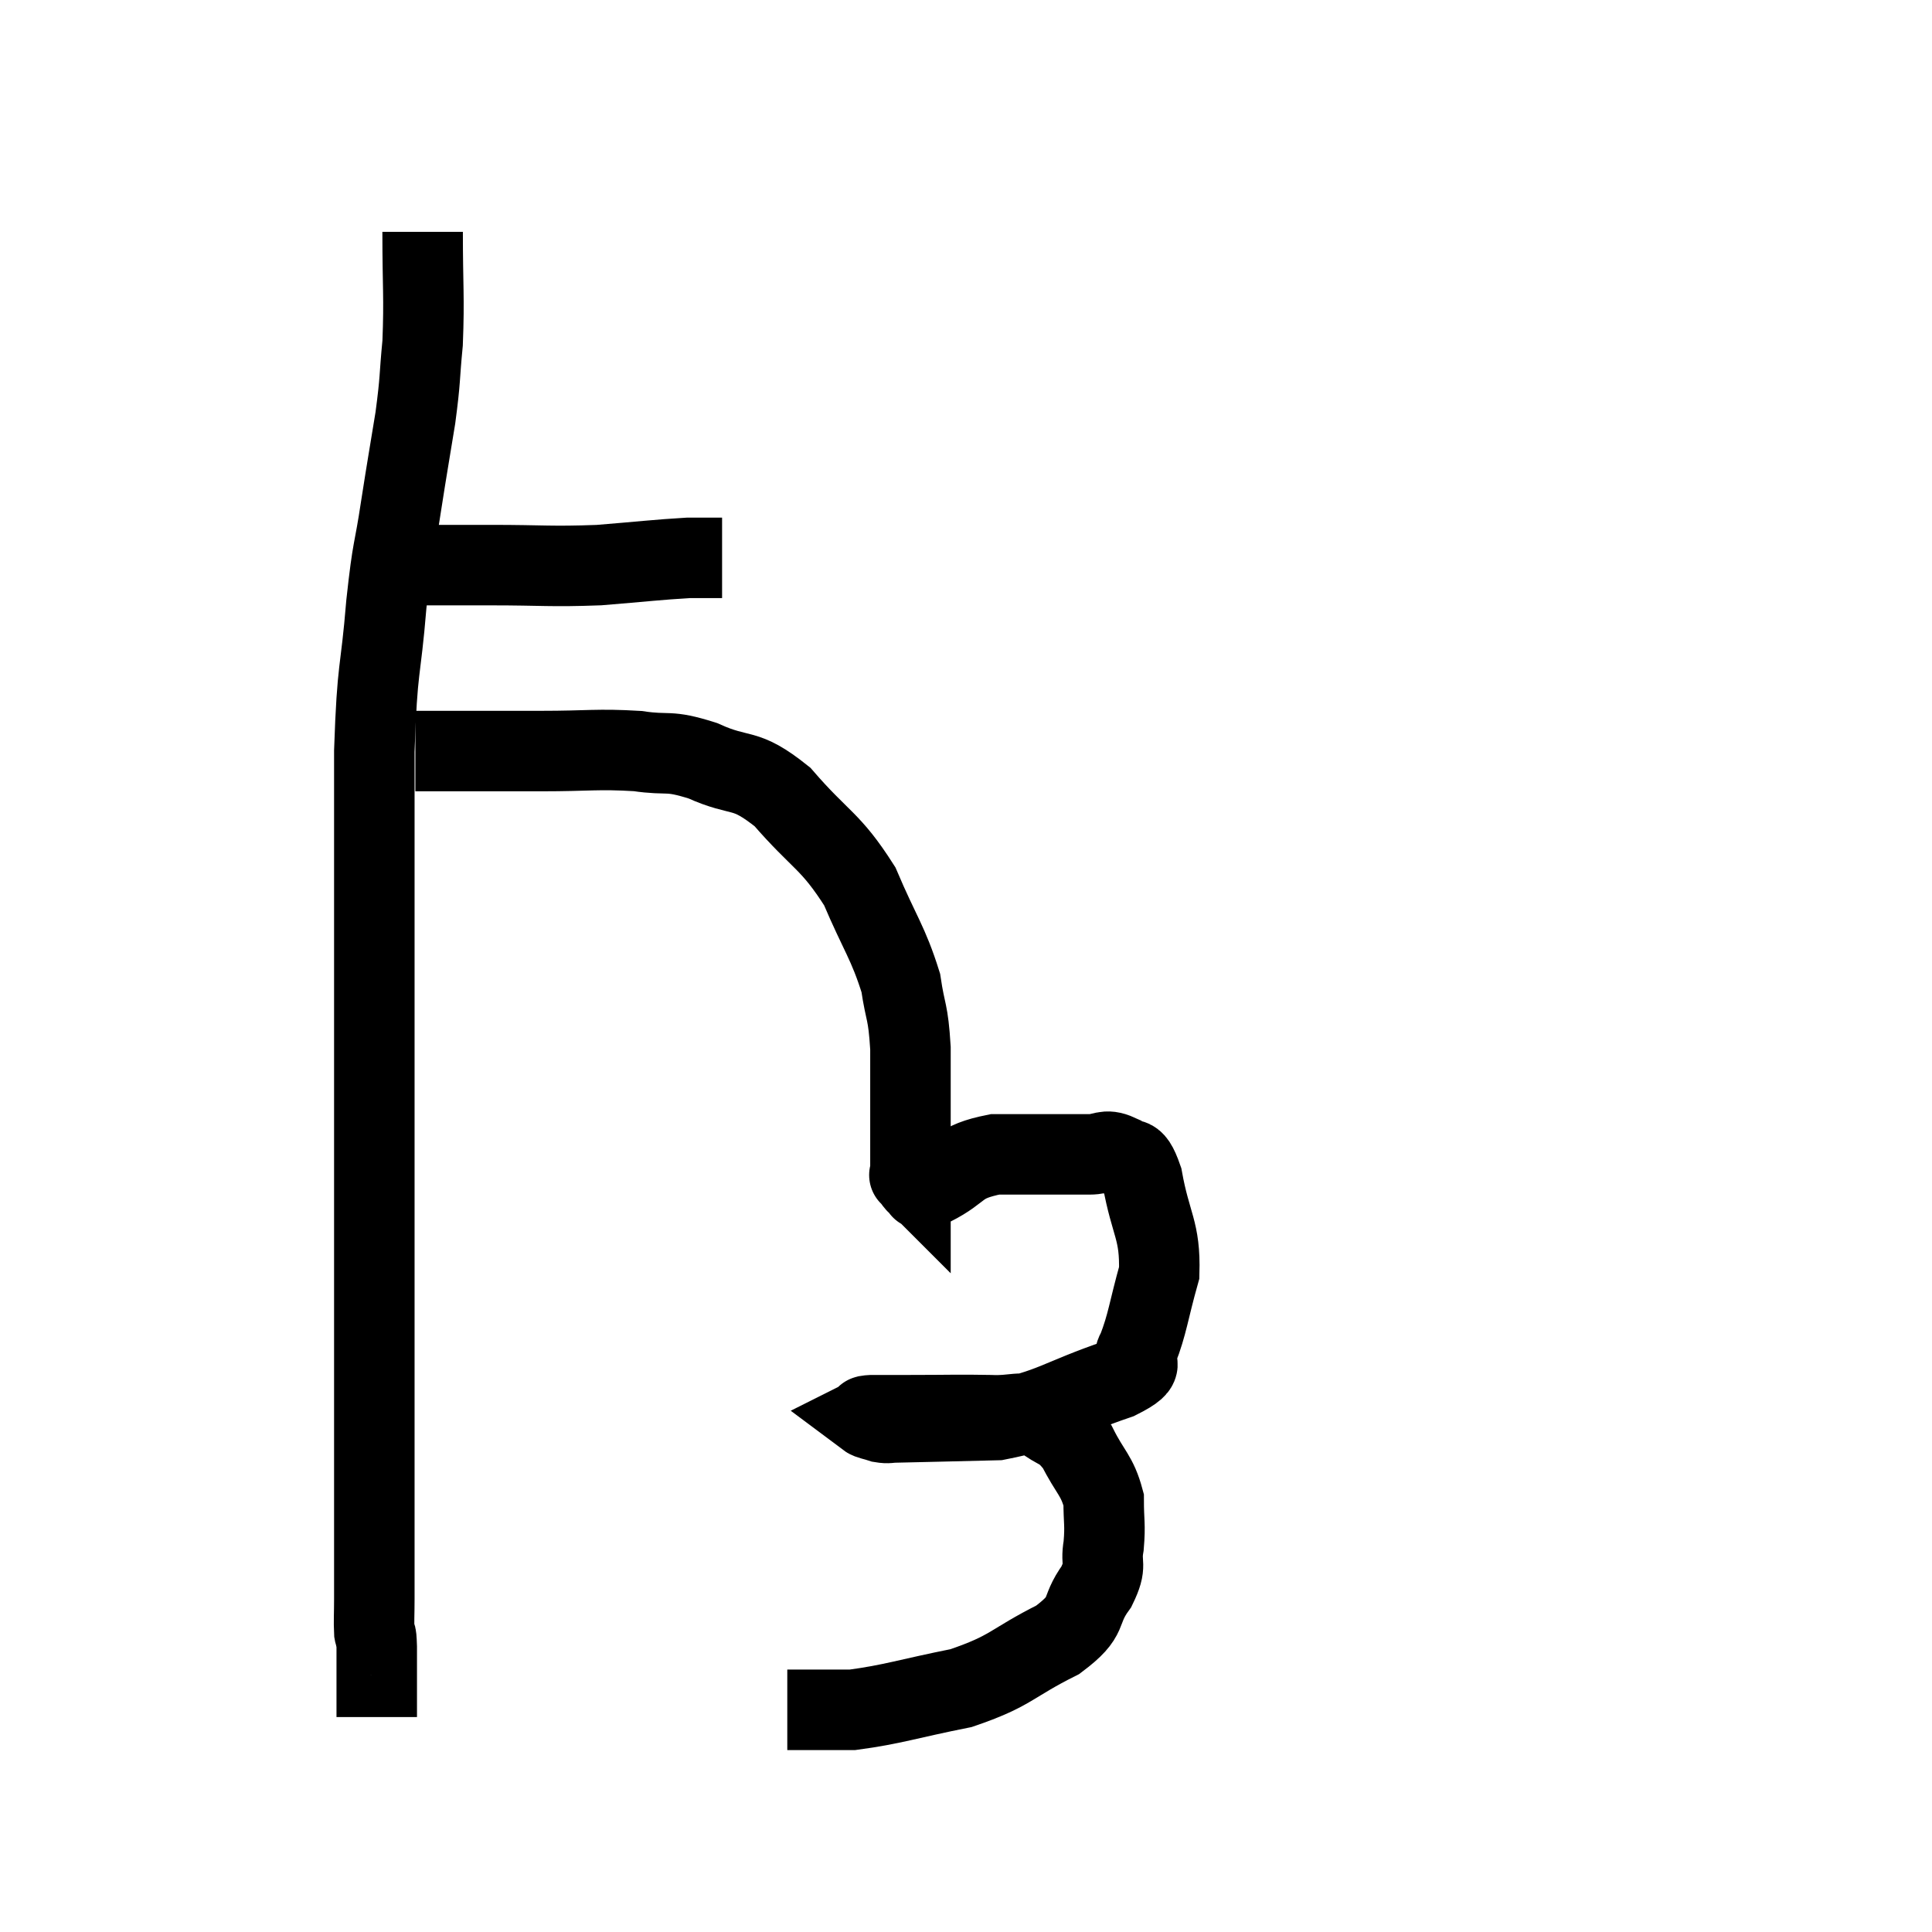 <svg width="48" height="48" viewBox="0 0 48 48" xmlns="http://www.w3.org/2000/svg"><path d="M 9.3 14.04 C 10.74 14.04, 10.785 14.04, 12.18 14.04 C 13.53 14.04, 13.65 14.085, 14.88 14.04 C 15.99 13.95, 16.335 13.905, 17.1 13.86 C 17.52 13.86, 17.73 13.86, 17.94 13.86 L 17.94 13.86" fill="none" stroke="black" stroke-width="2"></path><path d="M 10.5 5.76 C 10.5 7.14, 10.545 7.365, 10.5 8.52 C 10.41 9.45, 10.455 9.36, 10.32 10.38 C 10.14 11.49, 10.14 11.445, 9.96 12.6 C 9.78 13.8, 9.765 13.485, 9.6 15 C 9.45 16.83, 9.375 16.44, 9.3 18.66 C 9.3 21.27, 9.3 21.015, 9.3 23.88 C 9.3 27, 9.3 27.69, 9.3 30.12 C 9.3 31.86, 9.3 31.965, 9.3 33.6 C 9.3 35.13, 9.3 35.55, 9.3 36.66 C 9.3 37.35, 9.3 37.47, 9.3 38.04 C 9.3 38.49, 9.3 38.52, 9.3 38.94 C 9.3 39.33, 9.3 39.315, 9.3 39.72 C 9.3 40.14, 9.285 40.26, 9.3 40.56 C 9.33 40.74, 9.345 40.455, 9.36 40.92 C 9.36 41.67, 9.36 41.985, 9.36 42.42 C 9.36 42.54, 9.36 42.6, 9.36 42.66 L 9.36 42.66" fill="none" stroke="black" stroke-width="2"></path><path d="M 10.32 18.66 C 11.88 18.66, 12.06 18.66, 13.44 18.66 C 14.64 18.66, 14.835 18.6, 15.84 18.66 C 16.65 18.78, 16.56 18.615, 17.46 18.9 C 18.45 19.35, 18.465 19.02, 19.44 19.8 C 20.4 20.91, 20.625 20.865, 21.36 22.02 C 21.87 23.22, 22.065 23.415, 22.38 24.42 C 22.5 25.23, 22.56 25.08, 22.62 26.04 C 22.62 27.15, 22.62 27.465, 22.62 28.26 C 22.62 28.74, 22.62 28.98, 22.62 29.22 C 22.62 29.22, 22.56 29.16, 22.62 29.22 C 22.74 29.34, 22.725 29.4, 22.86 29.46 C 23.01 29.46, 22.695 29.655, 23.16 29.46 C 23.94 29.07, 23.745 28.875, 24.72 28.68 C 25.89 28.68, 26.295 28.68, 27.06 28.68 C 27.42 28.68, 27.45 28.53, 27.78 28.68 C 28.08 28.98, 28.125 28.545, 28.38 29.28 C 28.59 30.45, 28.83 30.555, 28.8 31.62 C 28.53 32.58, 28.515 32.88, 28.26 33.54 C 28.02 33.9, 28.65 33.825, 27.78 34.26 C 26.28 34.77, 26.16 35.01, 24.78 35.28 C 23.52 35.31, 22.98 35.325, 22.26 35.34 C 22.08 35.34, 22.08 35.37, 21.9 35.34 C 21.72 35.28, 21.6 35.265, 21.54 35.22 C 21.6 35.19, 21.39 35.175, 21.66 35.16 C 22.14 35.16, 21.885 35.16, 22.62 35.16 C 23.61 35.16, 23.79 35.145, 24.6 35.16 C 25.23 35.19, 25.32 35.025, 25.86 35.22 C 26.31 35.58, 26.37 35.43, 26.76 35.94 C 27.09 36.6, 27.255 36.645, 27.42 37.26 C 27.42 37.83, 27.465 37.86, 27.42 38.4 C 27.33 38.91, 27.525 38.835, 27.24 39.42 C 26.76 40.08, 27.12 40.11, 26.28 40.74 C 25.08 41.34, 25.155 41.505, 23.88 41.94 C 22.53 42.21, 22.185 42.345, 21.18 42.48 C 20.52 42.48, 20.265 42.48, 19.86 42.48 L 19.56 42.48" fill="none" stroke="black" stroke-width="2"></path></svg>